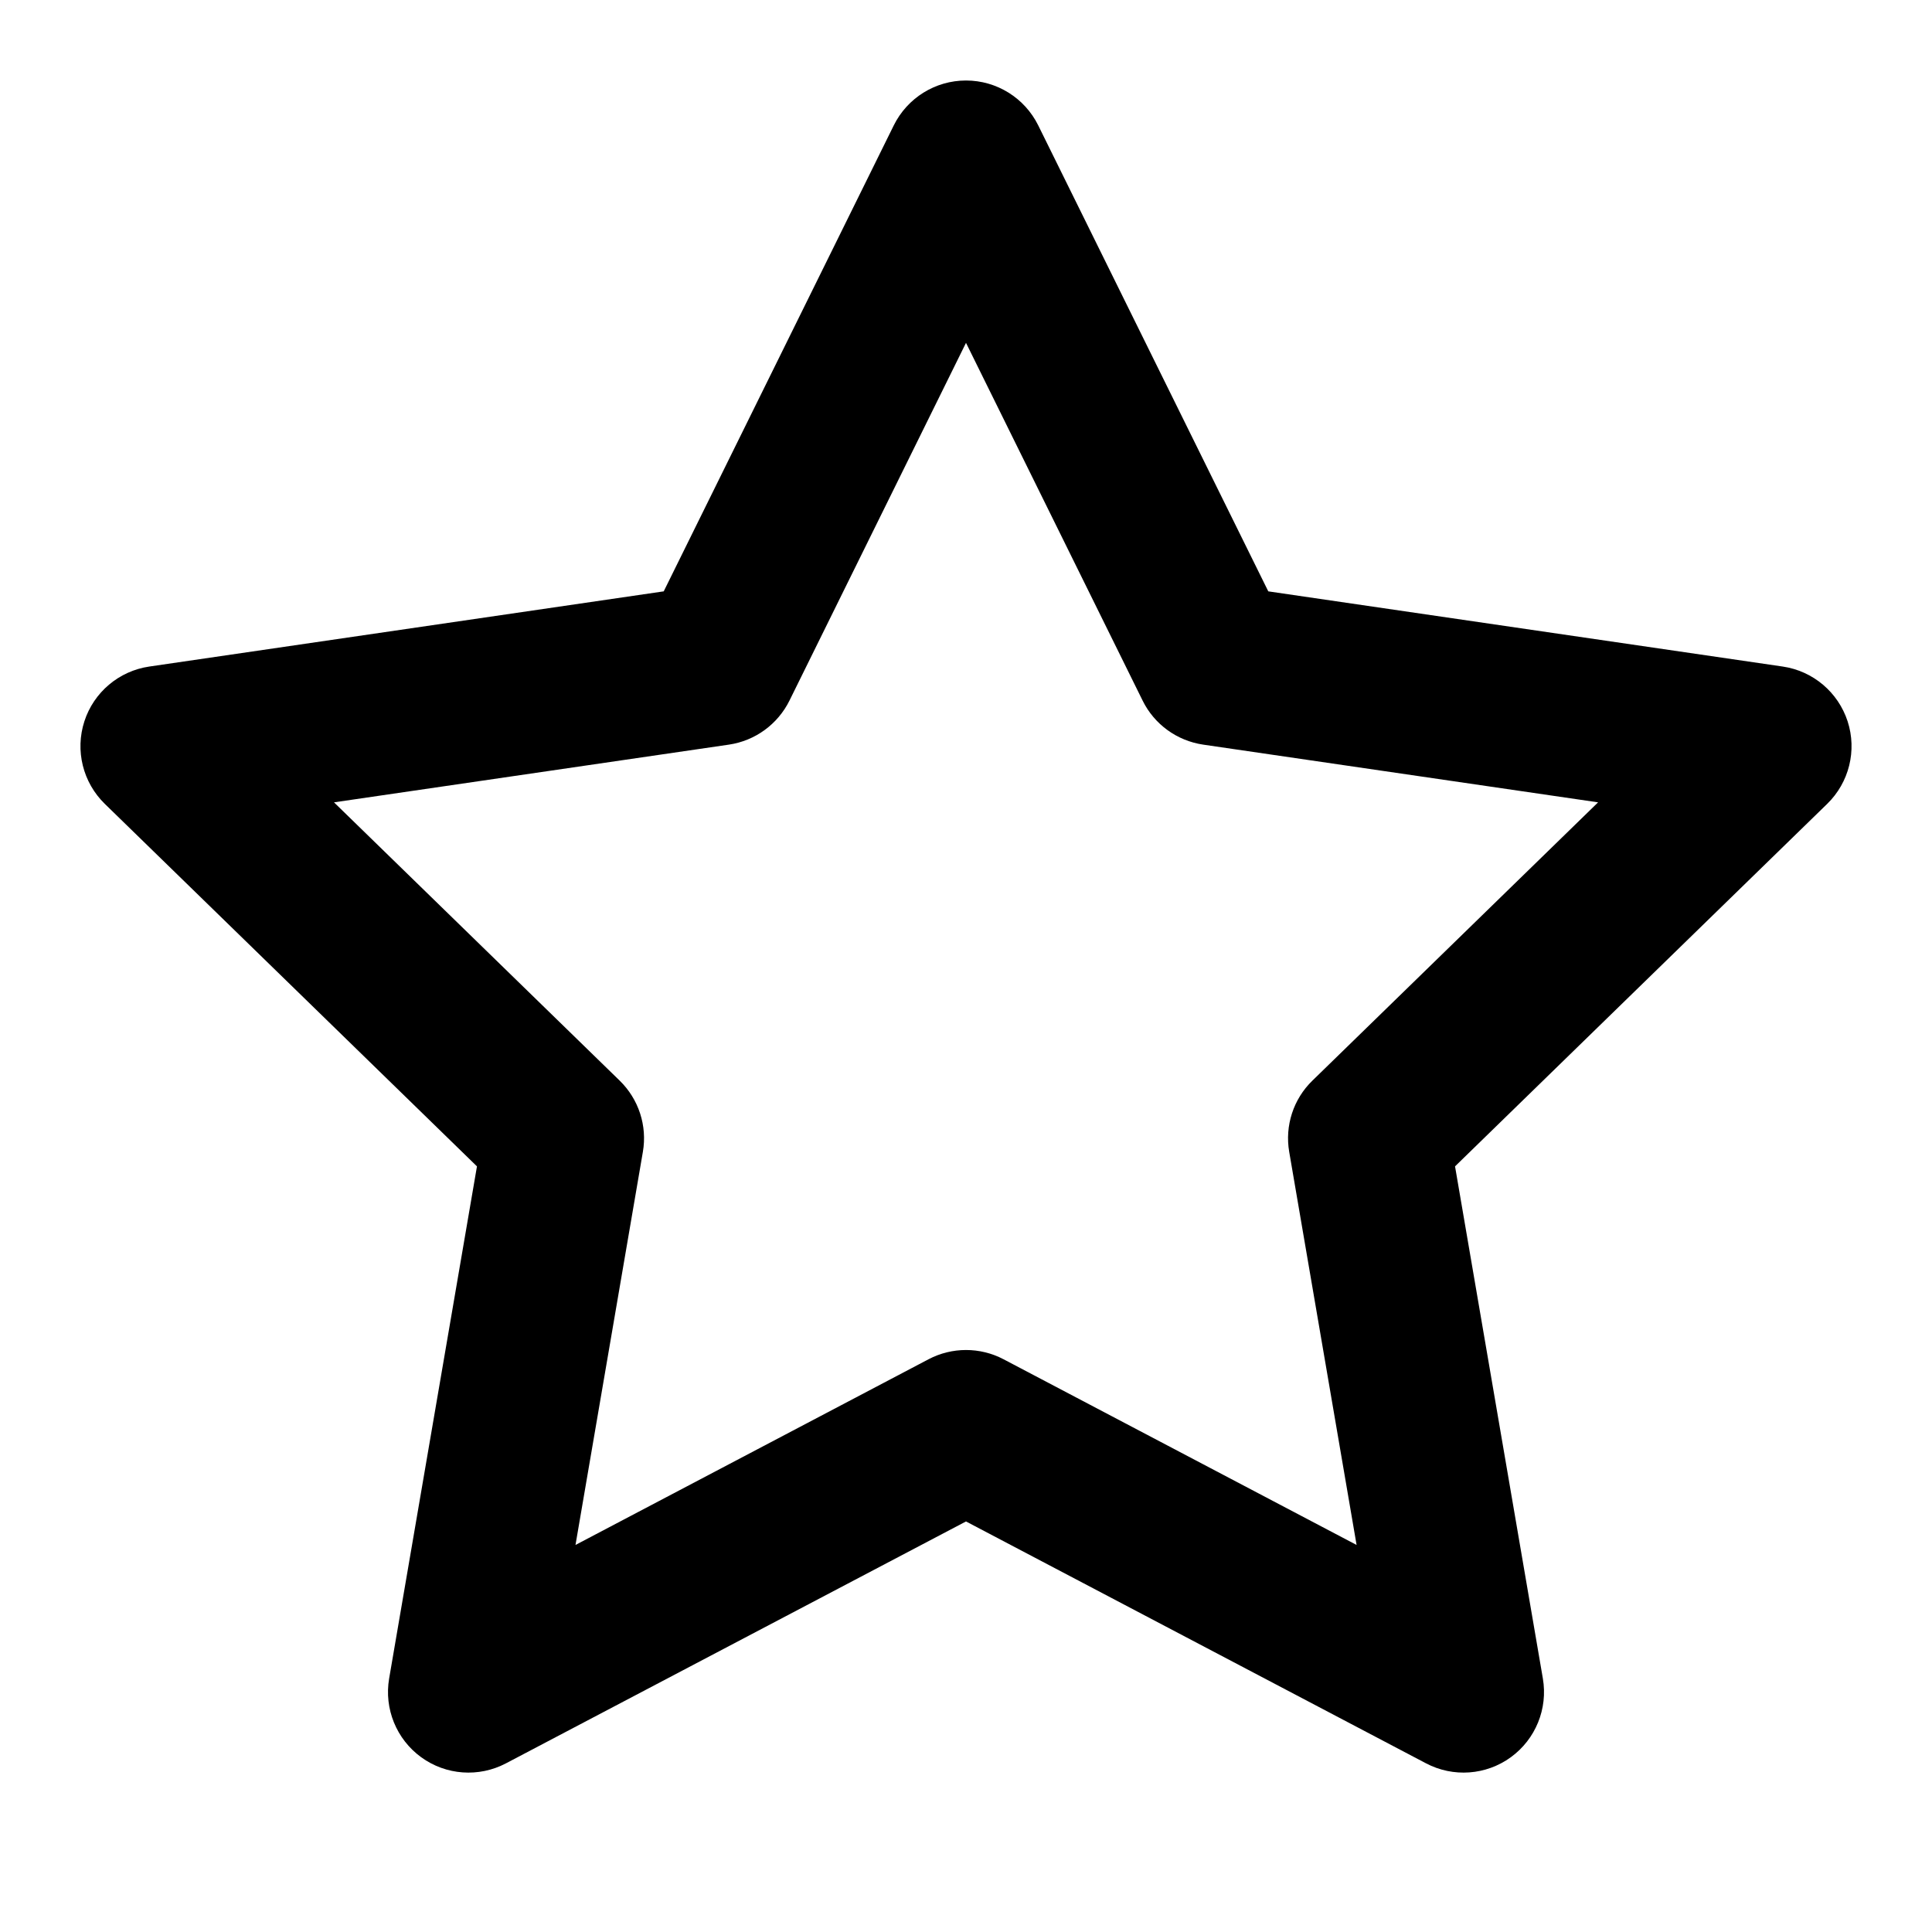 <svg xmlns="http://www.w3.org/2000/svg" fill="none" viewBox="0 0 24 24">
  <path fill="#000" fill-rule="evenodd" d="M12 1c.381 0 .728.216.897.557l2.858 5.789 6.39.934c.377.055.689.319.807.681.117.362.019.759-.254 1.025l-4.623 4.503 1.091 6.362c.064.375-.09.754-.398.978-.308.224-.716.253-1.053.076L12 18.9l-5.715 3.005c-.337.177-.745.148-1.053-.076-.308-.224-.462-.603-.398-.978l1.091-6.362-4.623-4.503c-.273-.266-.371-.663-.254-1.025.117-.362.43-.626.807-.681l6.39-.934 2.858-5.789C11.272 1.216 11.619 1 12 1Zm0 3.259L9.807 8.703c-.146.295-.427.499-.752.547l-4.906.717 3.549 3.457c.236.23.344.561.288.885l-.837 4.883 4.386-2.307c.291-.153.64-.153.931 0l4.386 2.307-.837-4.883c-.056-.325.052-.656.288-.885l3.549-3.457-4.906-.717c-.325-.048-.607-.252-.752-.547L12 4.259Z" clip-rule="evenodd"/>
</svg>
